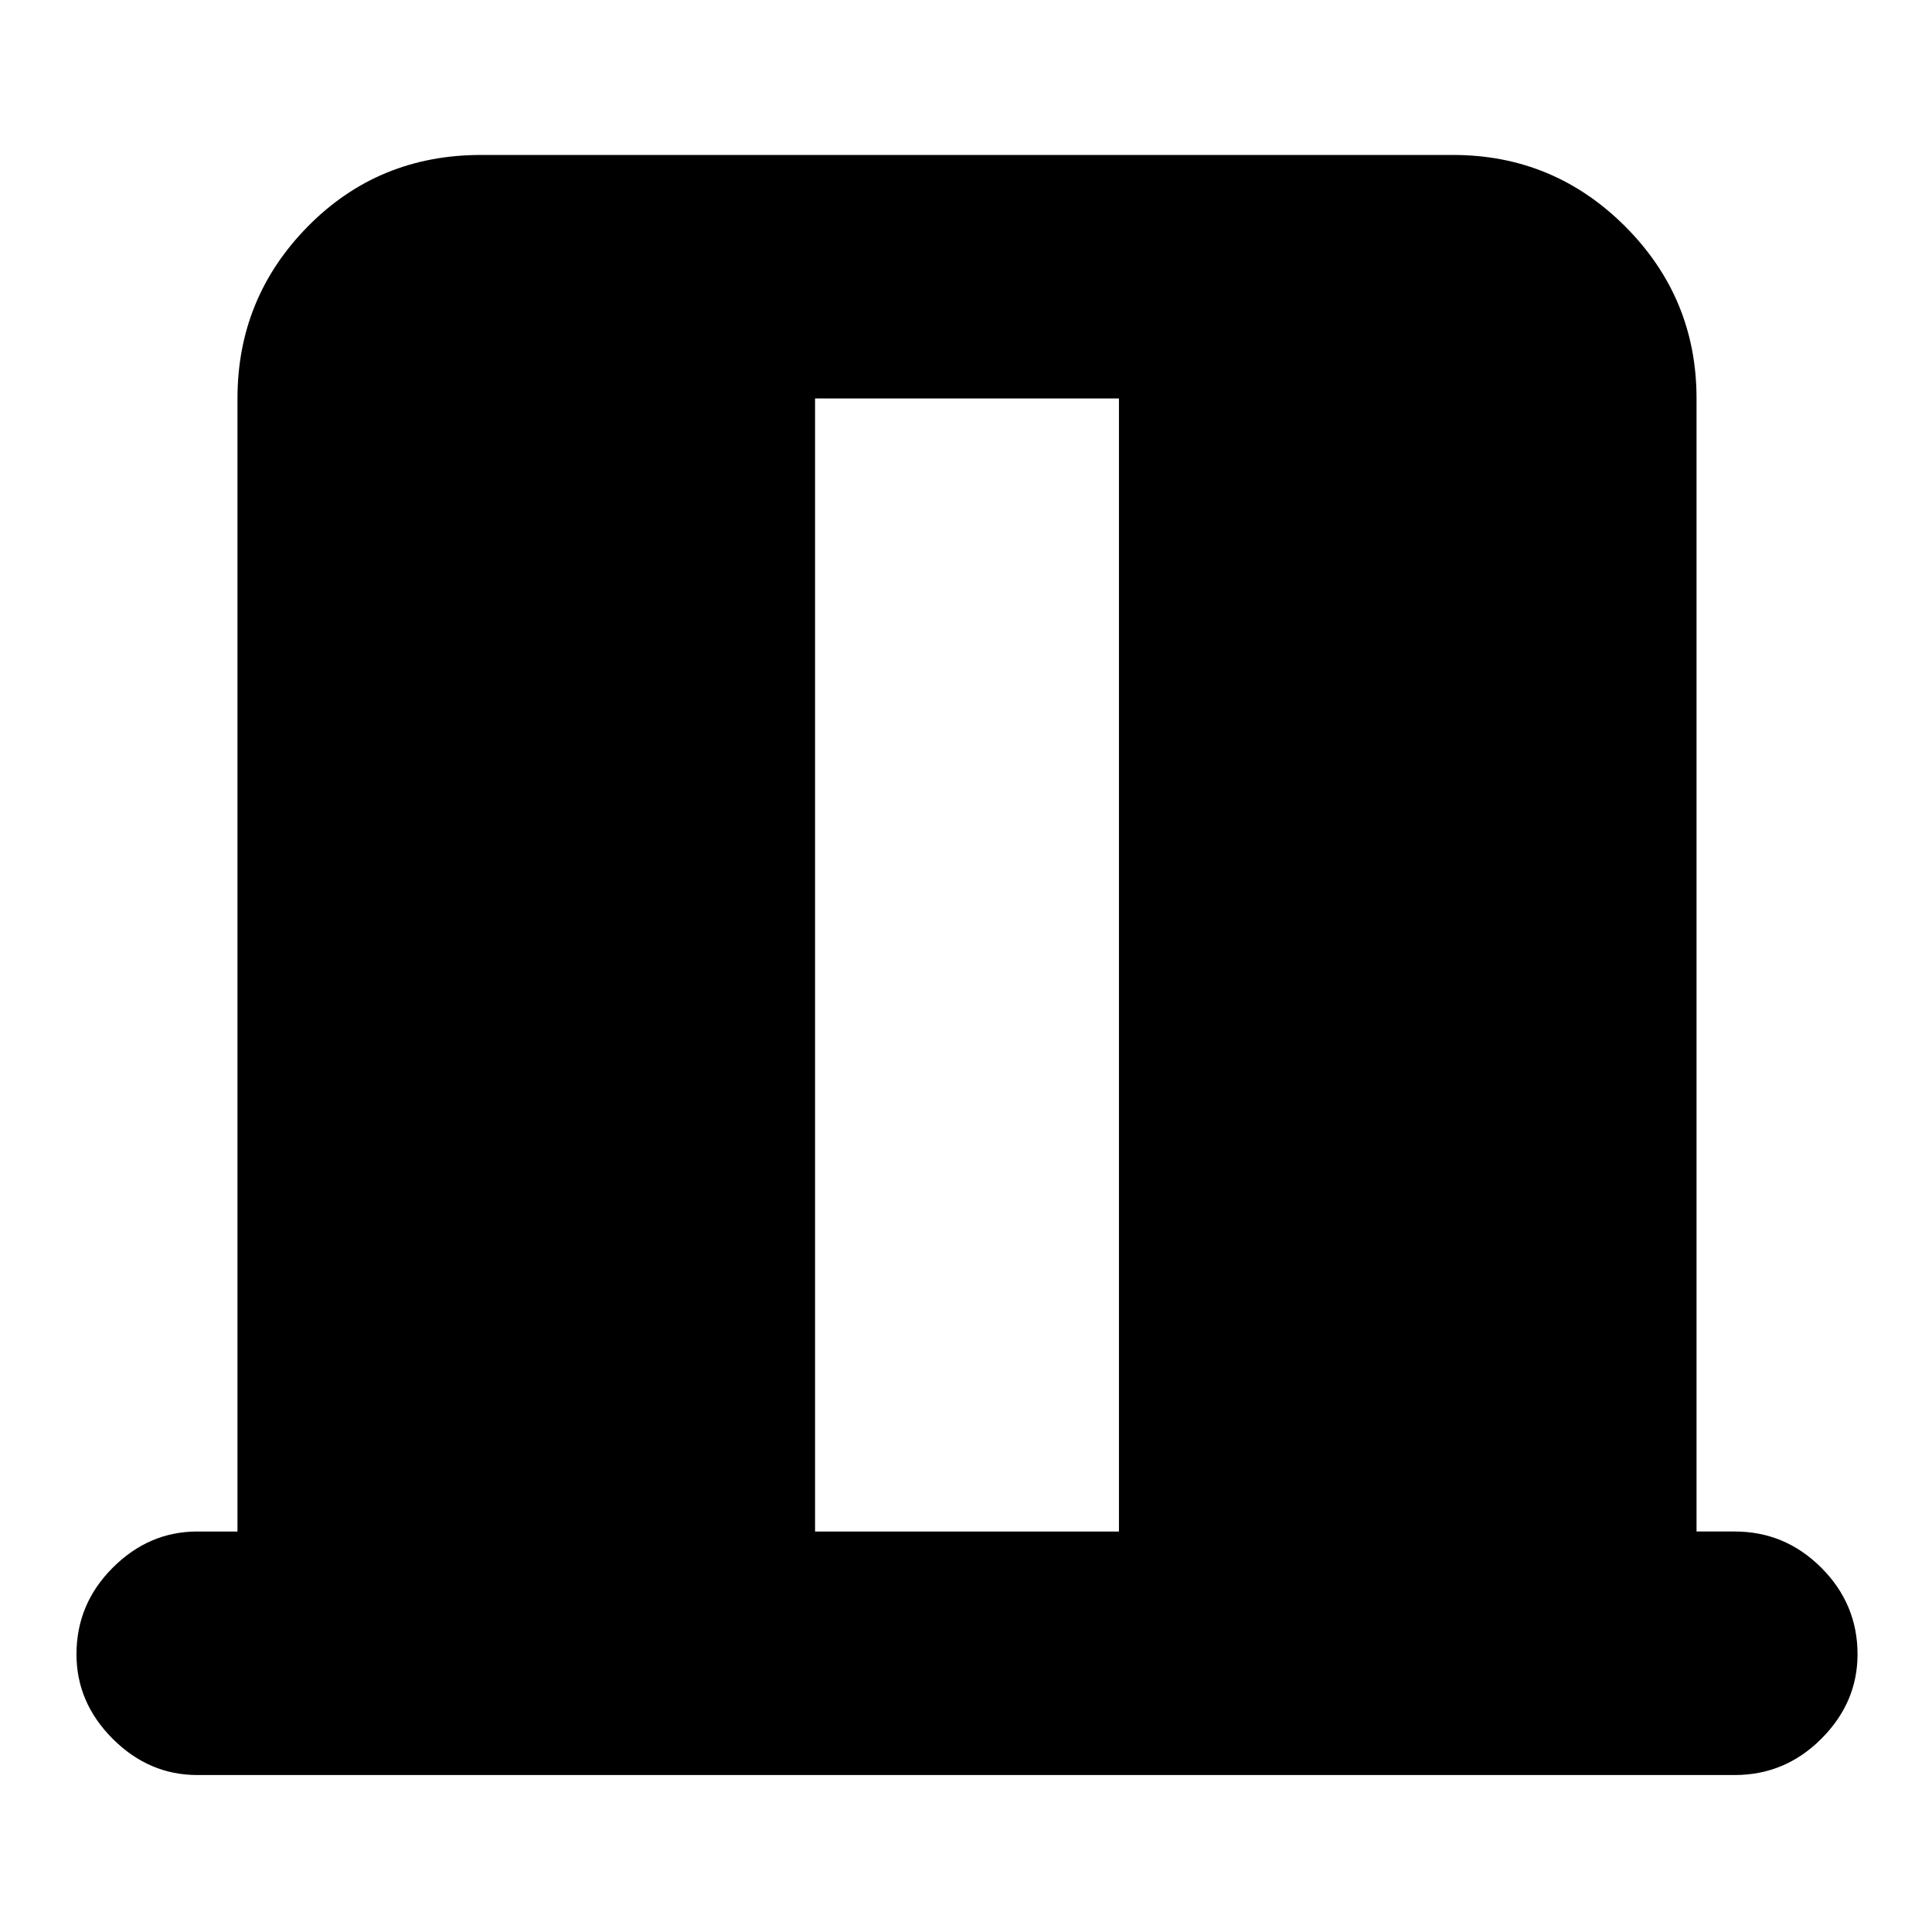 <svg xmlns="http://www.w3.org/2000/svg" height="24" width="24"><path d="M10.125 19.025H13.9V4.95h-3.775ZM2.45 22.05q-.6 0-1.05-.45-.45-.45-.45-1.05 0-.625.45-1.075.45-.45 1.05-.45h.5V4.95q0-1.25.875-2.138.875-.887 2.15-.887H18.05q1.25 0 2.138.887.887.888.887 2.138v14.075h.475q.625 0 1.075.45.45.45.45 1.075 0 .6-.45 1.05-.45.45-1.075.45Z"/></svg>